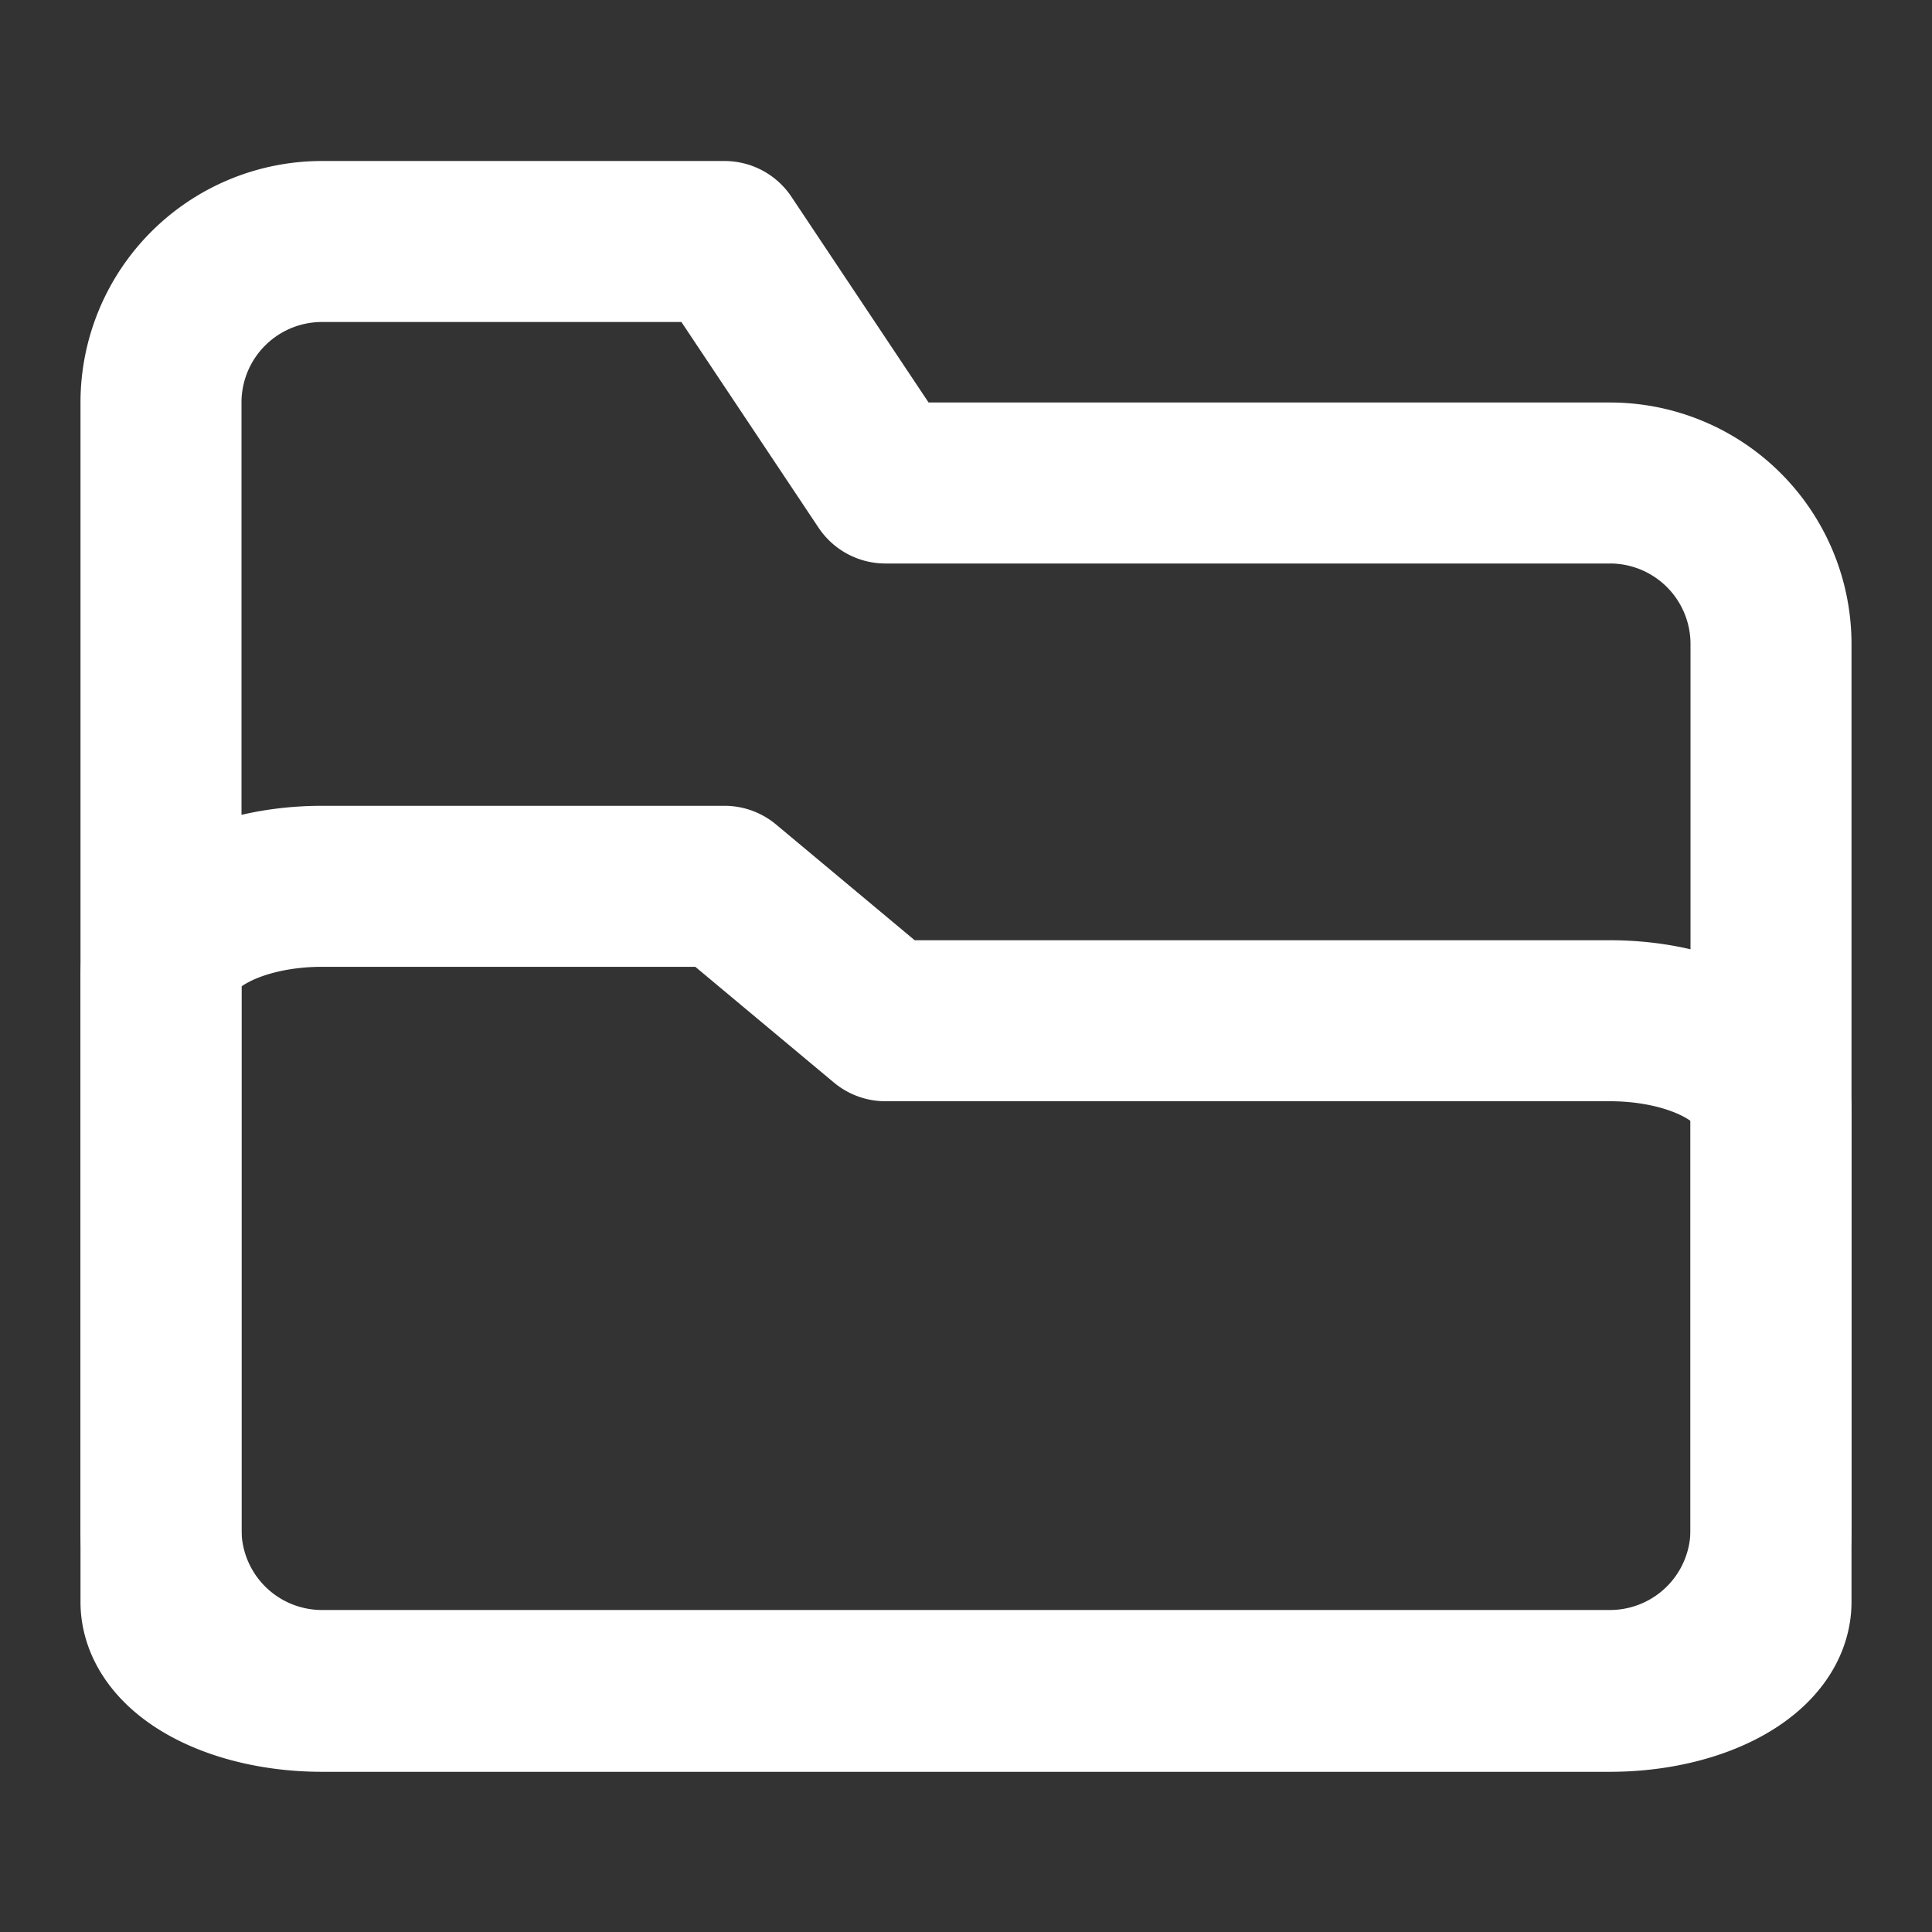 <svg class="feather feather-folder" width="24" height="24" fill="none" stroke="#ffffff" stroke-linecap="round"
     stroke-linejoin="round" stroke-width="2" version="1.1" viewBox="0 0 24 24" xmlns="http://www.w3.org/2000/svg">
    <rect x="0" y="0" width="24" height="24" fill="#333333" stroke="none"/>
    <path d="M22 19a2 2 0 0 1-2 2H4a2 2 0 0 1-2-2V5a2 2 0 0 1 2-2h5l2 3h9a2 2 0 0 1 2 2z"/>
    <path d="m22 19.9a2 1.11 0 0 1-2 1.11h-16a2 1.11 0 0 1-2-1.11v-7.78a2 1.11 0 0 1 2-1.11h5l2 1.67h9a2 1.11 0 0 1 2 1.11z"
          stroke-width="2"/>
</svg>
